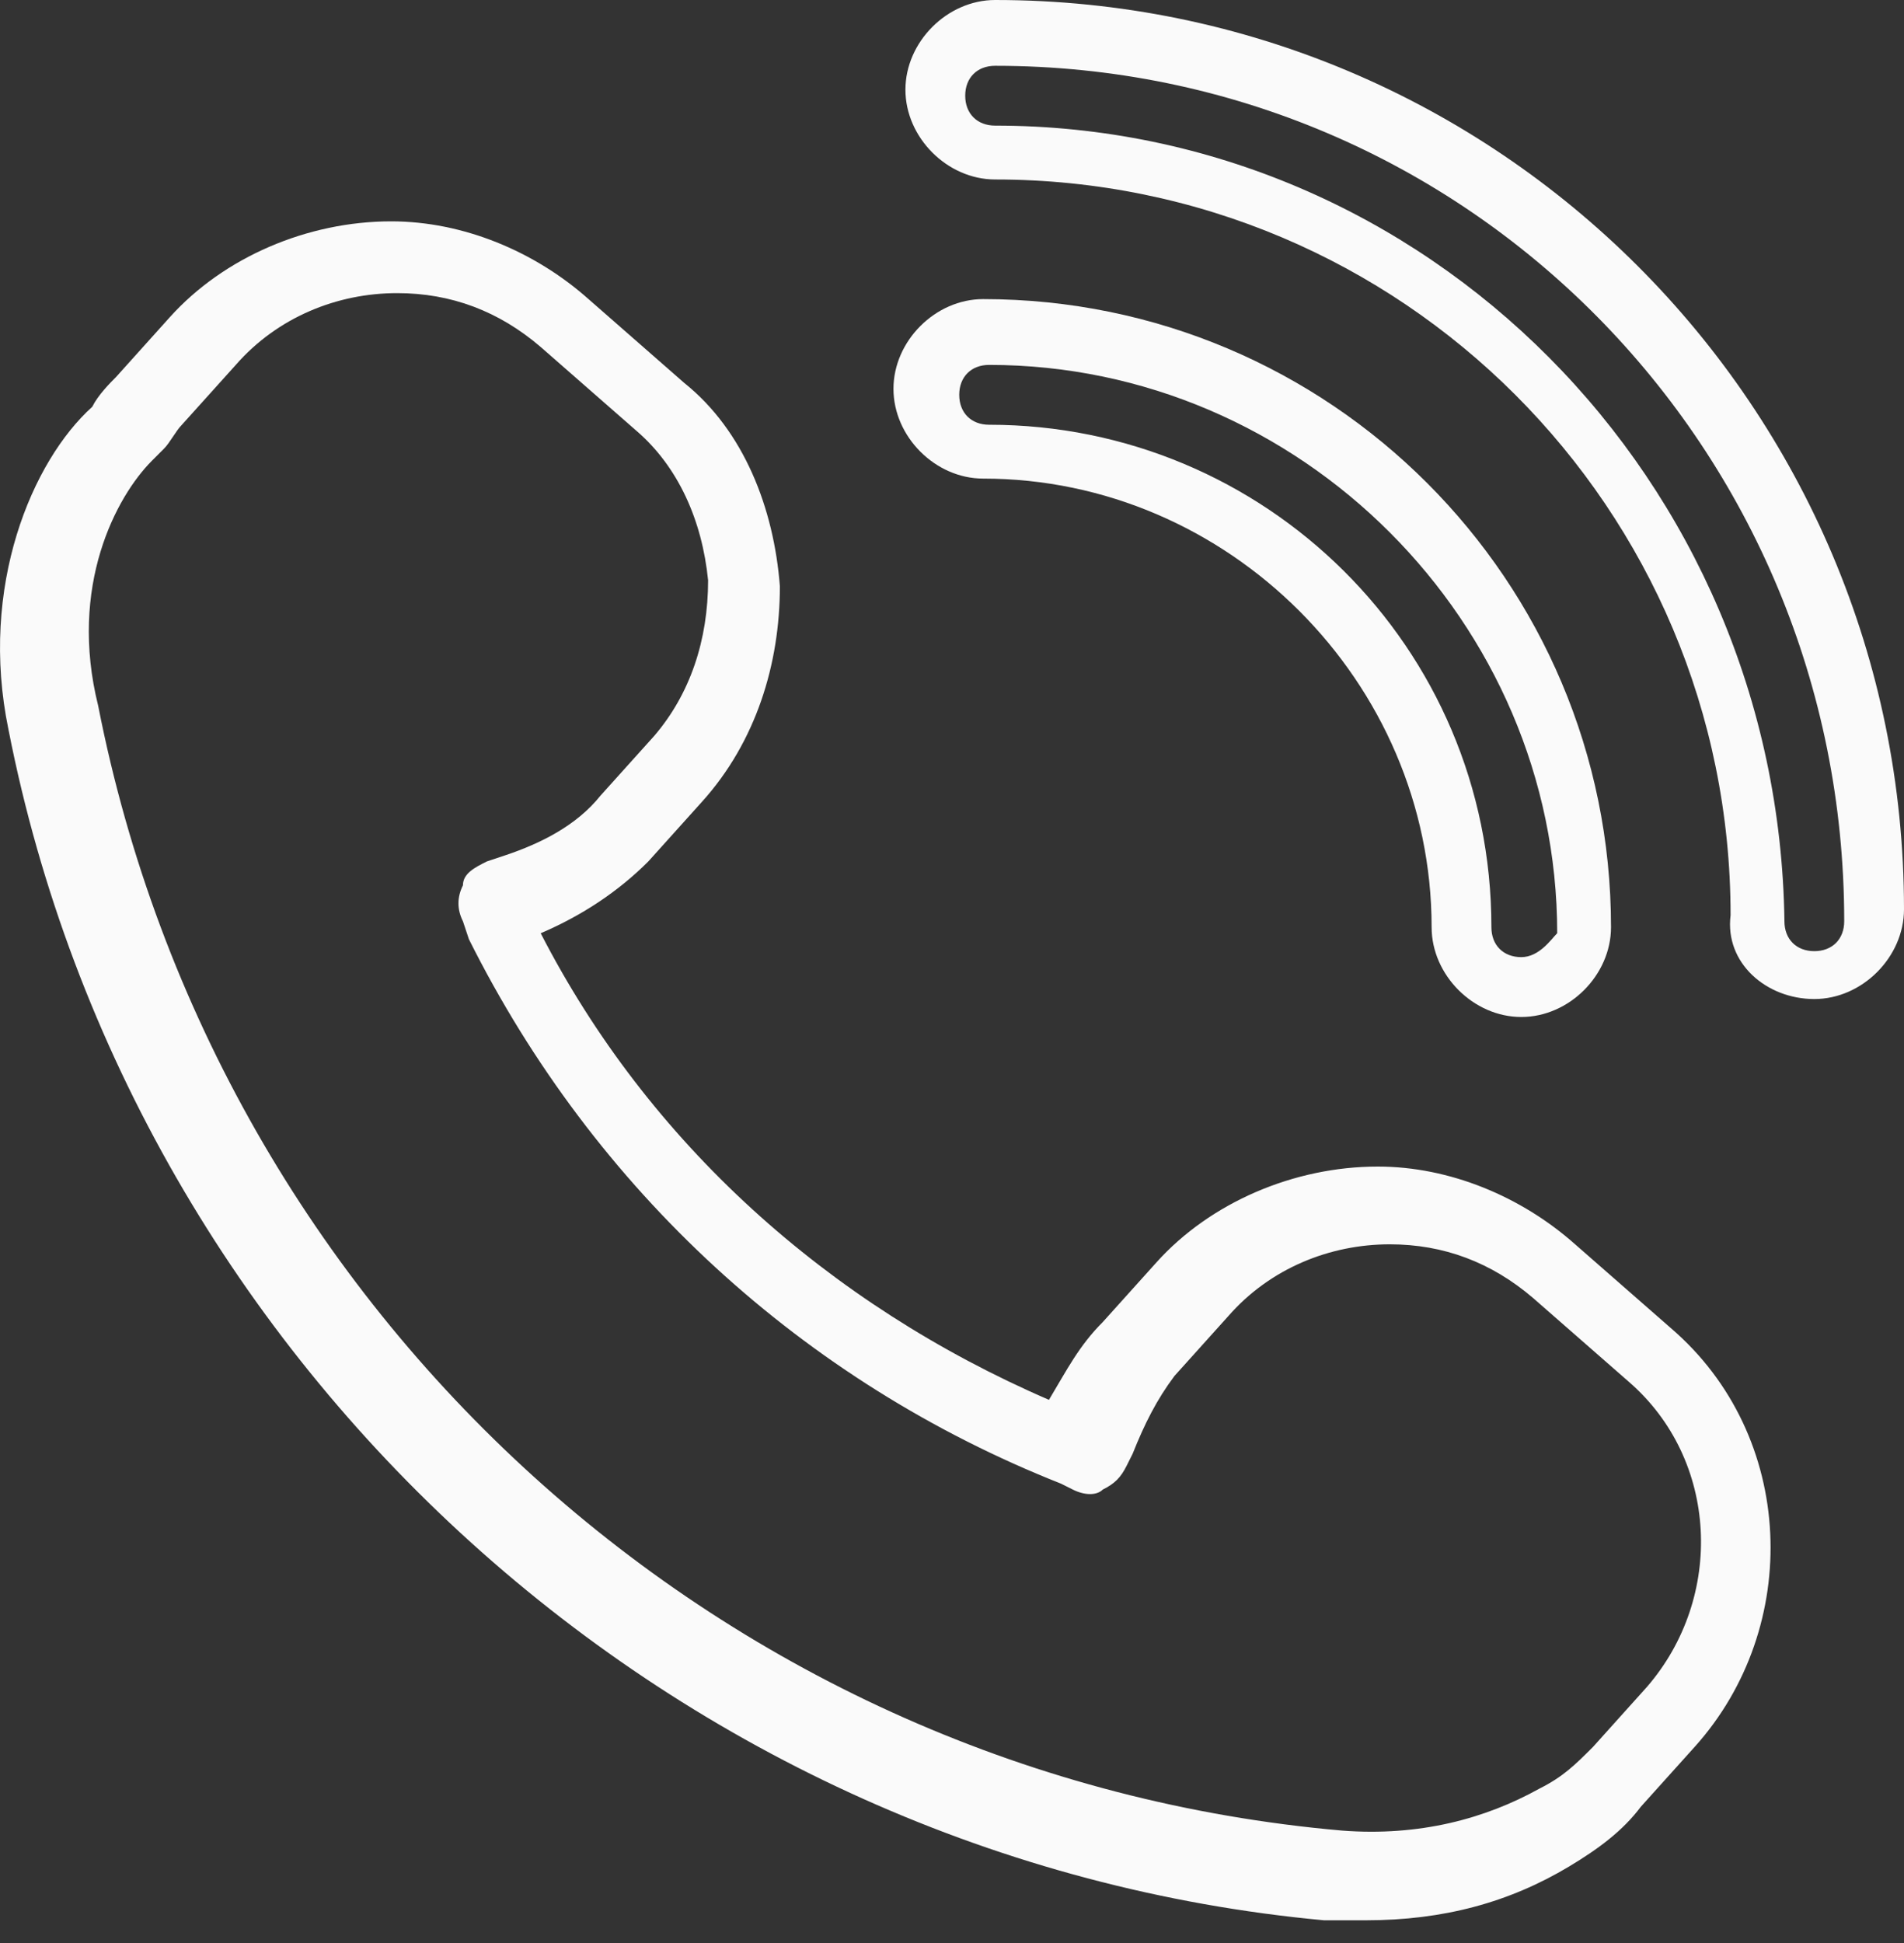 <svg width="50" height="51" viewBox="0 0 50 51" fill="none" xmlns="http://www.w3.org/2000/svg">
<rect x="0" y="0" width="50" height="51" fill="#333333" stroke="none"/>
<path d="M47.645 26.223C48.901 26.223 50 25.123 50 23.867C50 10.678 39.322 0 26.133 0C24.876 0 23.777 1.099 23.777 2.355C23.777 3.611 24.876 4.711 26.133 4.711C36.81 4.711 45.446 13.347 45.446 24.024C45.289 25.28 46.389 26.223 47.645 26.223ZM26.133 3.297C25.661 3.297 25.347 2.983 25.347 2.512C25.347 2.041 25.661 1.727 26.133 1.727C38.537 1.727 48.43 11.777 48.43 24.181C48.43 24.652 48.116 24.966 47.645 24.966C47.174 24.966 46.86 24.652 46.86 24.181C46.703 12.562 37.438 3.297 26.133 3.297Z" fill="#FAFAFA"/>
<path d="M25.818 7.851C24.562 7.851 23.463 8.95 23.463 10.206C23.463 11.463 24.562 12.562 25.818 12.562C32.256 12.562 37.595 17.901 37.595 24.338C37.595 25.595 38.694 26.694 39.95 26.694C41.207 26.694 42.306 25.595 42.306 24.338C42.306 15.231 34.926 7.851 25.818 7.851ZM39.95 25.123C39.479 25.123 39.165 24.809 39.165 24.338C39.165 16.958 33.199 11.149 25.976 11.149C25.504 11.149 25.19 10.835 25.19 10.363C25.19 9.892 25.504 9.578 25.976 9.578C34.141 9.578 40.893 16.33 40.893 24.495C40.736 24.652 40.422 25.123 39.95 25.123Z" fill="#FAFAFA"/>
<path d="M34.769 50.404C35.083 50.404 35.554 50.404 35.868 50.404C37.909 50.404 39.636 49.933 41.207 48.991C41.992 48.52 42.62 48.049 43.091 47.421L44.504 45.851C47.331 42.71 47.173 37.685 43.876 34.859L41.364 32.661C39.95 31.405 38.066 30.62 36.182 30.62C33.984 30.62 31.785 31.562 30.372 33.132L28.959 34.702C28.331 35.33 28.017 35.958 27.546 36.743C21.736 34.231 17.025 29.991 14.199 24.496C15.298 24.025 16.24 23.396 17.025 22.611L18.438 21.041C19.852 19.471 20.48 17.43 20.48 15.388C20.323 13.347 19.538 11.306 17.967 10.05L15.455 7.851C14.042 6.595 12.157 5.81 10.273 5.81C8.075 5.81 5.877 6.752 4.463 8.322L3.05 9.893C2.893 10.05 2.579 10.364 2.422 10.678C0.852 12.091 -0.561 15.388 0.224 19.157C3.521 35.958 17.81 48.834 34.769 50.404ZM3.992 12.091L4.149 11.934C4.149 11.934 4.149 11.934 4.306 11.777C4.463 11.62 4.62 11.306 4.777 11.149L6.191 9.579C7.29 8.322 8.86 7.694 10.43 7.694C11.843 7.694 13.1 8.165 14.199 9.108L16.711 11.306C17.81 12.248 18.438 13.661 18.595 15.231C18.595 16.802 18.124 18.215 17.182 19.314L15.769 20.884C15.141 21.669 14.199 22.14 13.257 22.454L12.786 22.611C12.472 22.768 12.157 22.925 12.157 23.239C12 23.553 12 23.868 12.157 24.182L12.314 24.653C15.612 31.248 21.108 36.272 27.86 38.942L28.174 39.099C28.488 39.256 28.802 39.256 28.959 39.099C29.273 38.942 29.43 38.785 29.587 38.471L29.744 38.157C30.058 37.371 30.372 36.743 30.843 36.115L32.256 34.545C33.355 33.289 34.926 32.661 36.496 32.661C37.909 32.661 39.165 33.132 40.264 34.074L42.777 36.272C45.132 38.314 45.289 41.925 43.248 44.28L41.835 45.851C41.364 46.322 41.05 46.636 40.422 46.95C39.008 47.735 37.281 48.206 35.24 48.049C19.066 46.636 5.719 34.545 2.579 18.529C1.794 15.388 3.05 13.033 3.992 12.091Z" fill="#FAFAFA"/>
</svg>

